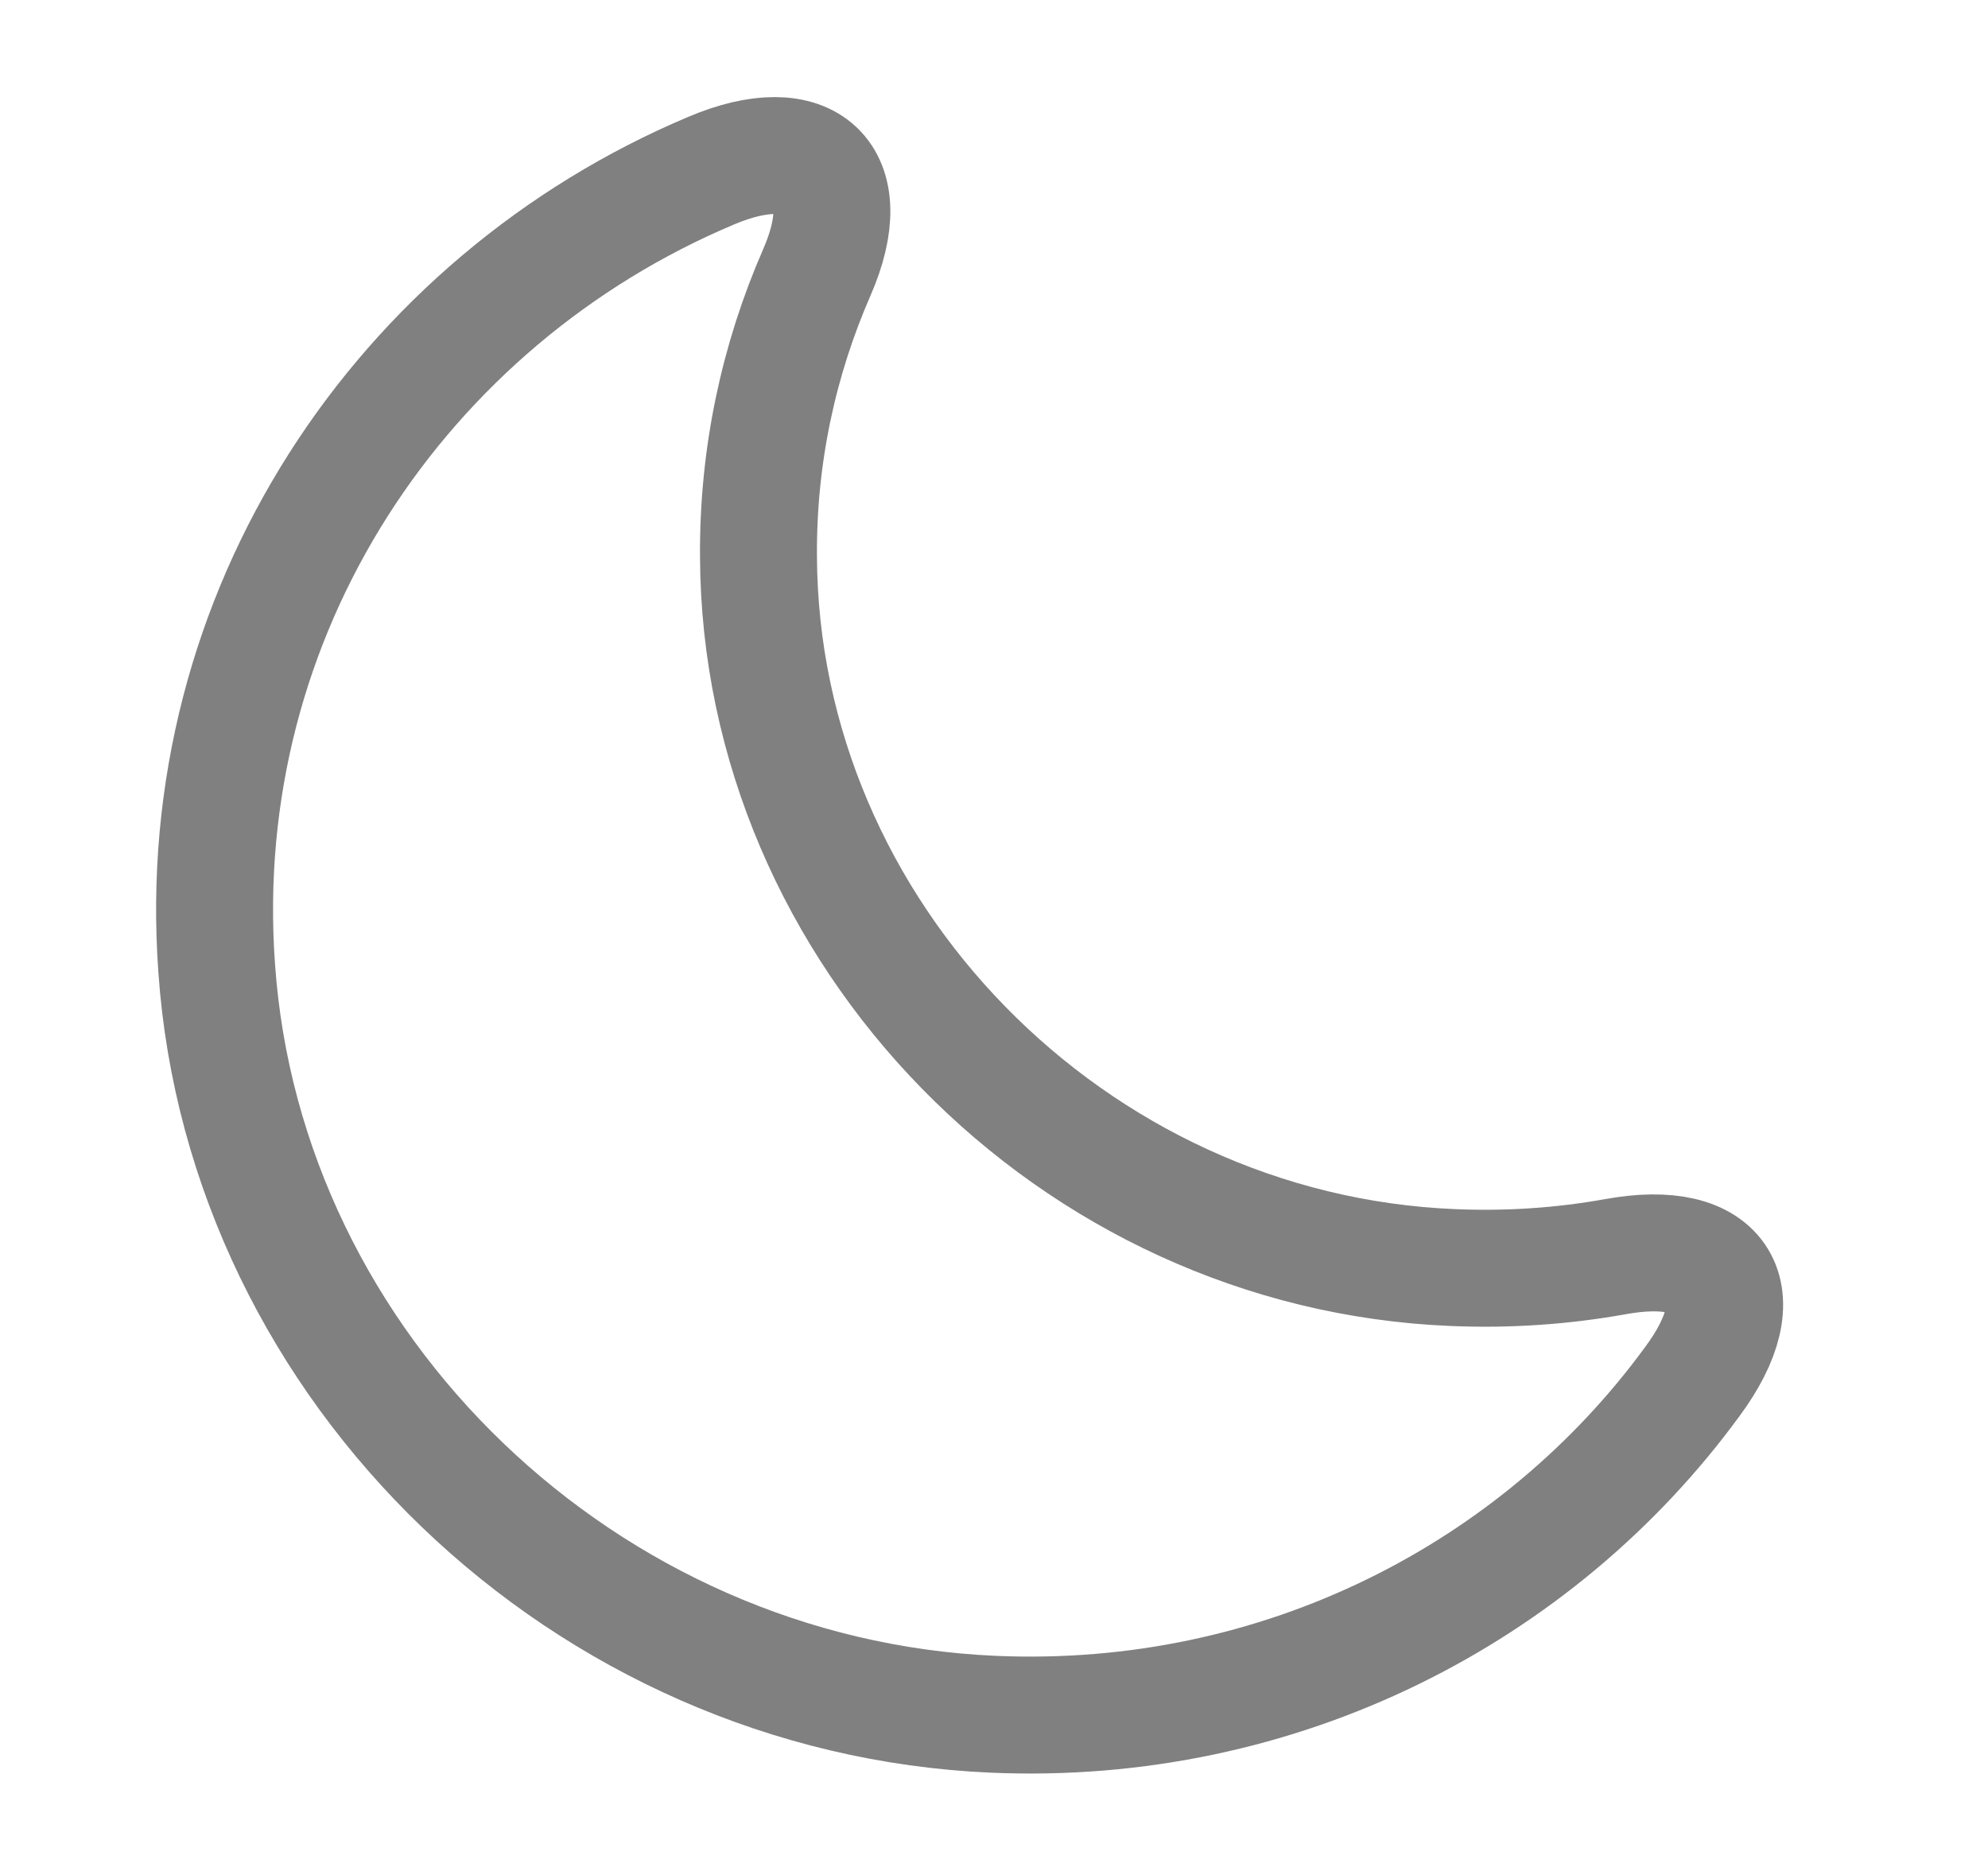 <svg width="17" height="16" viewBox="0 0 17 16" fill="none" xmlns="http://www.w3.org/2000/svg">
<path d="M1.853 8.28C2.093 11.713 5.006 14.507 8.493 14.66C10.953 14.767 13.153 13.62 14.473 11.813C15.02 11.073 14.726 10.58 13.813 10.747C13.366 10.827 12.906 10.86 12.426 10.84C9.166 10.707 6.5 7.98 6.486 4.76C6.48 3.893 6.66 3.073 6.986 2.327C7.346 1.5 6.913 1.107 6.08 1.46C3.44 2.573 1.633 5.233 1.853 8.28Z" stroke="#808080" stroke-linecap="round" stroke-linejoin="round"/>
</svg>